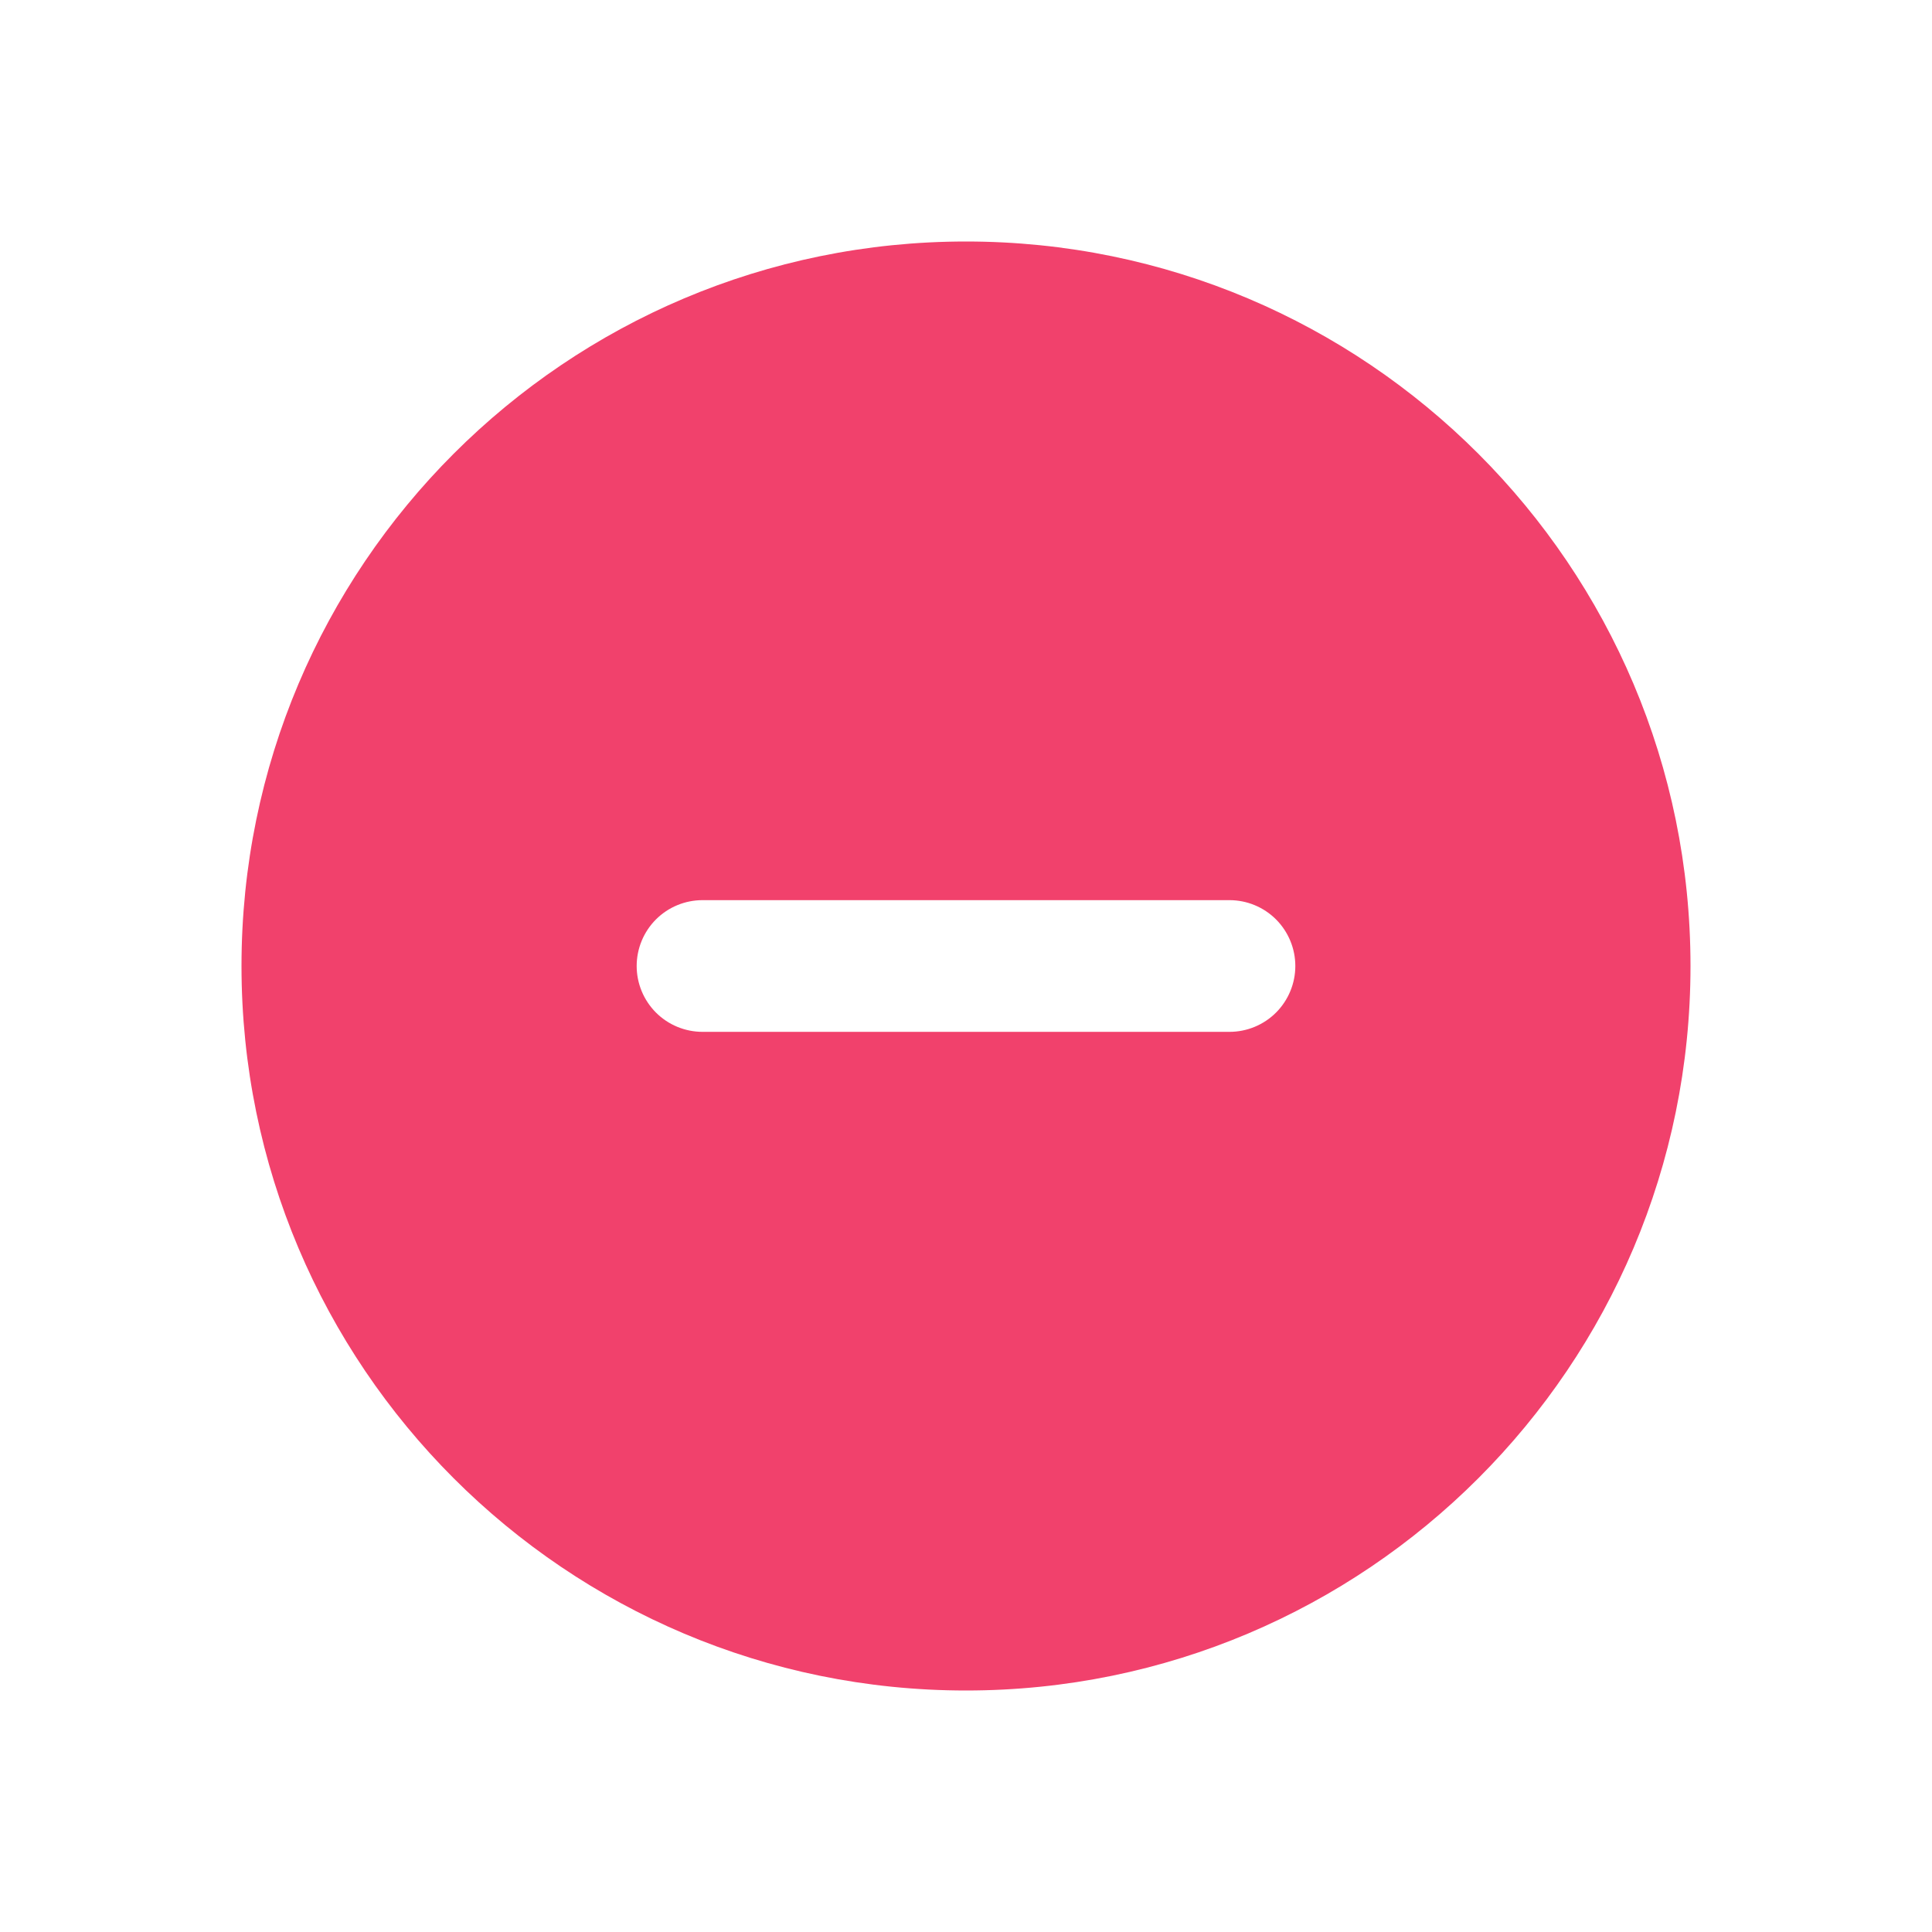 <svg width="48" height="48" viewBox="0 0 48 48" fill="none" xmlns="http://www.w3.org/2000/svg">
<path fill-rule="evenodd" clip-rule="evenodd" d="M24 6C14.059 6 6 14.059 6 24C6 33.941 14.059 42 24 42C33.941 42 42 33.941 42 24C42 14.059 33.941 6 24 6ZM17.454 22.364C17.021 22.364 16.604 22.536 16.297 22.843C15.991 23.15 15.818 23.566 15.818 24C15.818 24.434 15.991 24.85 16.297 25.157C16.604 25.464 17.021 25.636 17.454 25.636H30.546C30.979 25.636 31.396 25.464 31.703 25.157C32.009 24.85 32.182 24.434 32.182 24C32.182 23.566 32.009 23.15 31.703 22.843C31.396 22.536 30.979 22.364 30.546 22.364H17.454Z" fill="#F1416C"/>
</svg>
